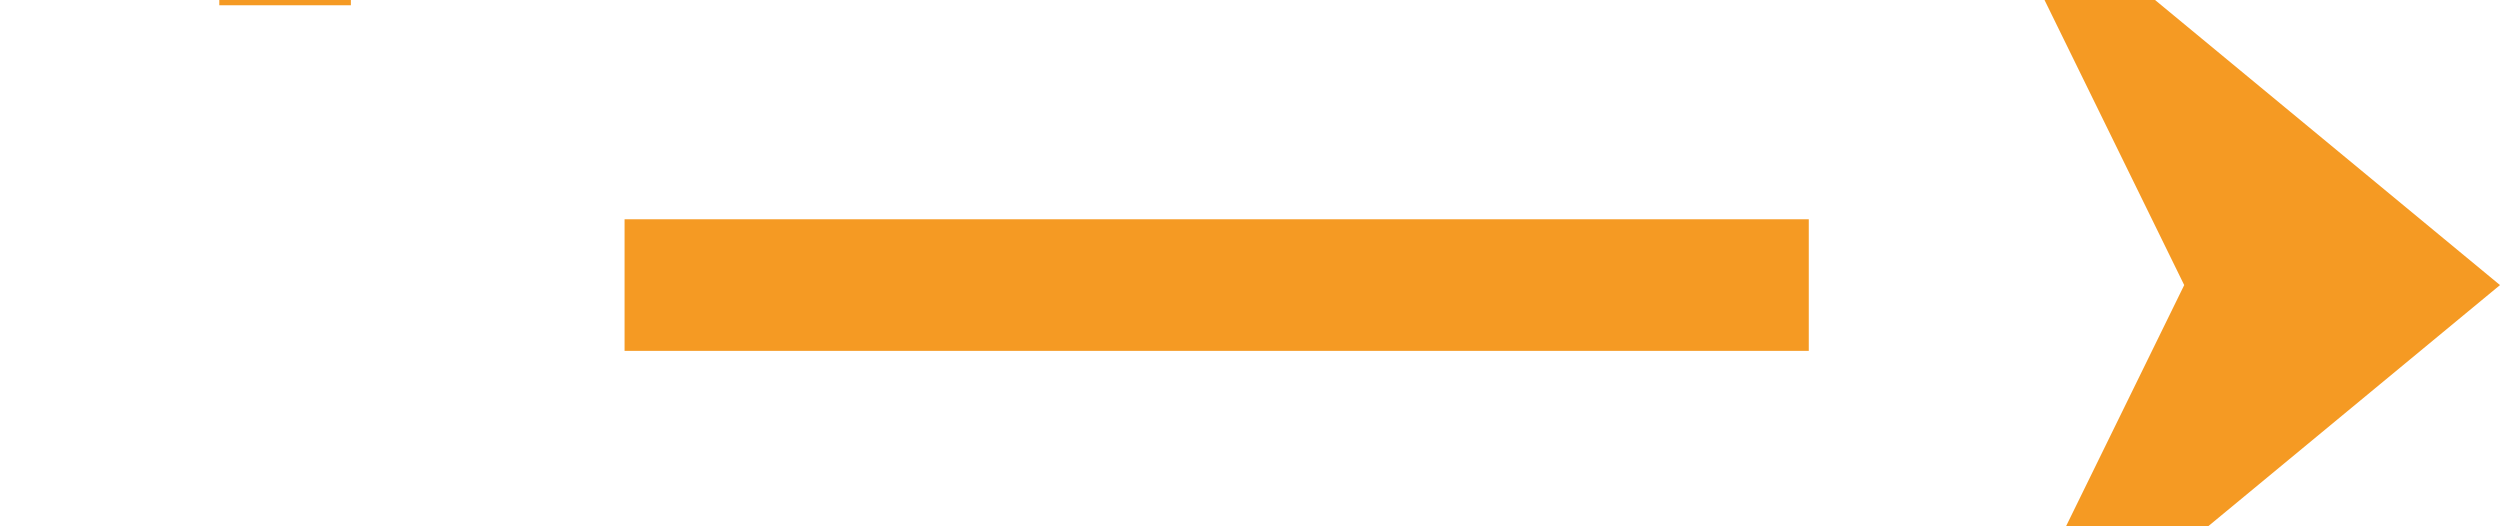 ﻿<?xml version="1.0" encoding="utf-8"?>
<svg version="1.1" xmlns:xlink="http://www.w3.org/1999/xlink" width="57px" height="12px" preserveAspectRatio="xMinYMid meet" viewBox="1590 1454  57 10" xmlns="http://www.w3.org/2000/svg">
  <path d="M 1545 1436.5  L 1591 1436.5  A 5 5 0 0 1 1596.5 1441.5 L 1596.5 1454  A 5 5 0 0 0 1601.5 1459.5 L 1644 1459.5  " stroke-width="3" stroke-dasharray="27,12" stroke="#f59a23" fill="none" />
  <path d="M 1634.9 1469.5  L 1647 1459.5  L 1634.9 1449.5  L 1639.8 1459.5  L 1634.9 1469.5  Z " fill-rule="nonzero" fill="#f59a23" stroke="none" />
</svg>